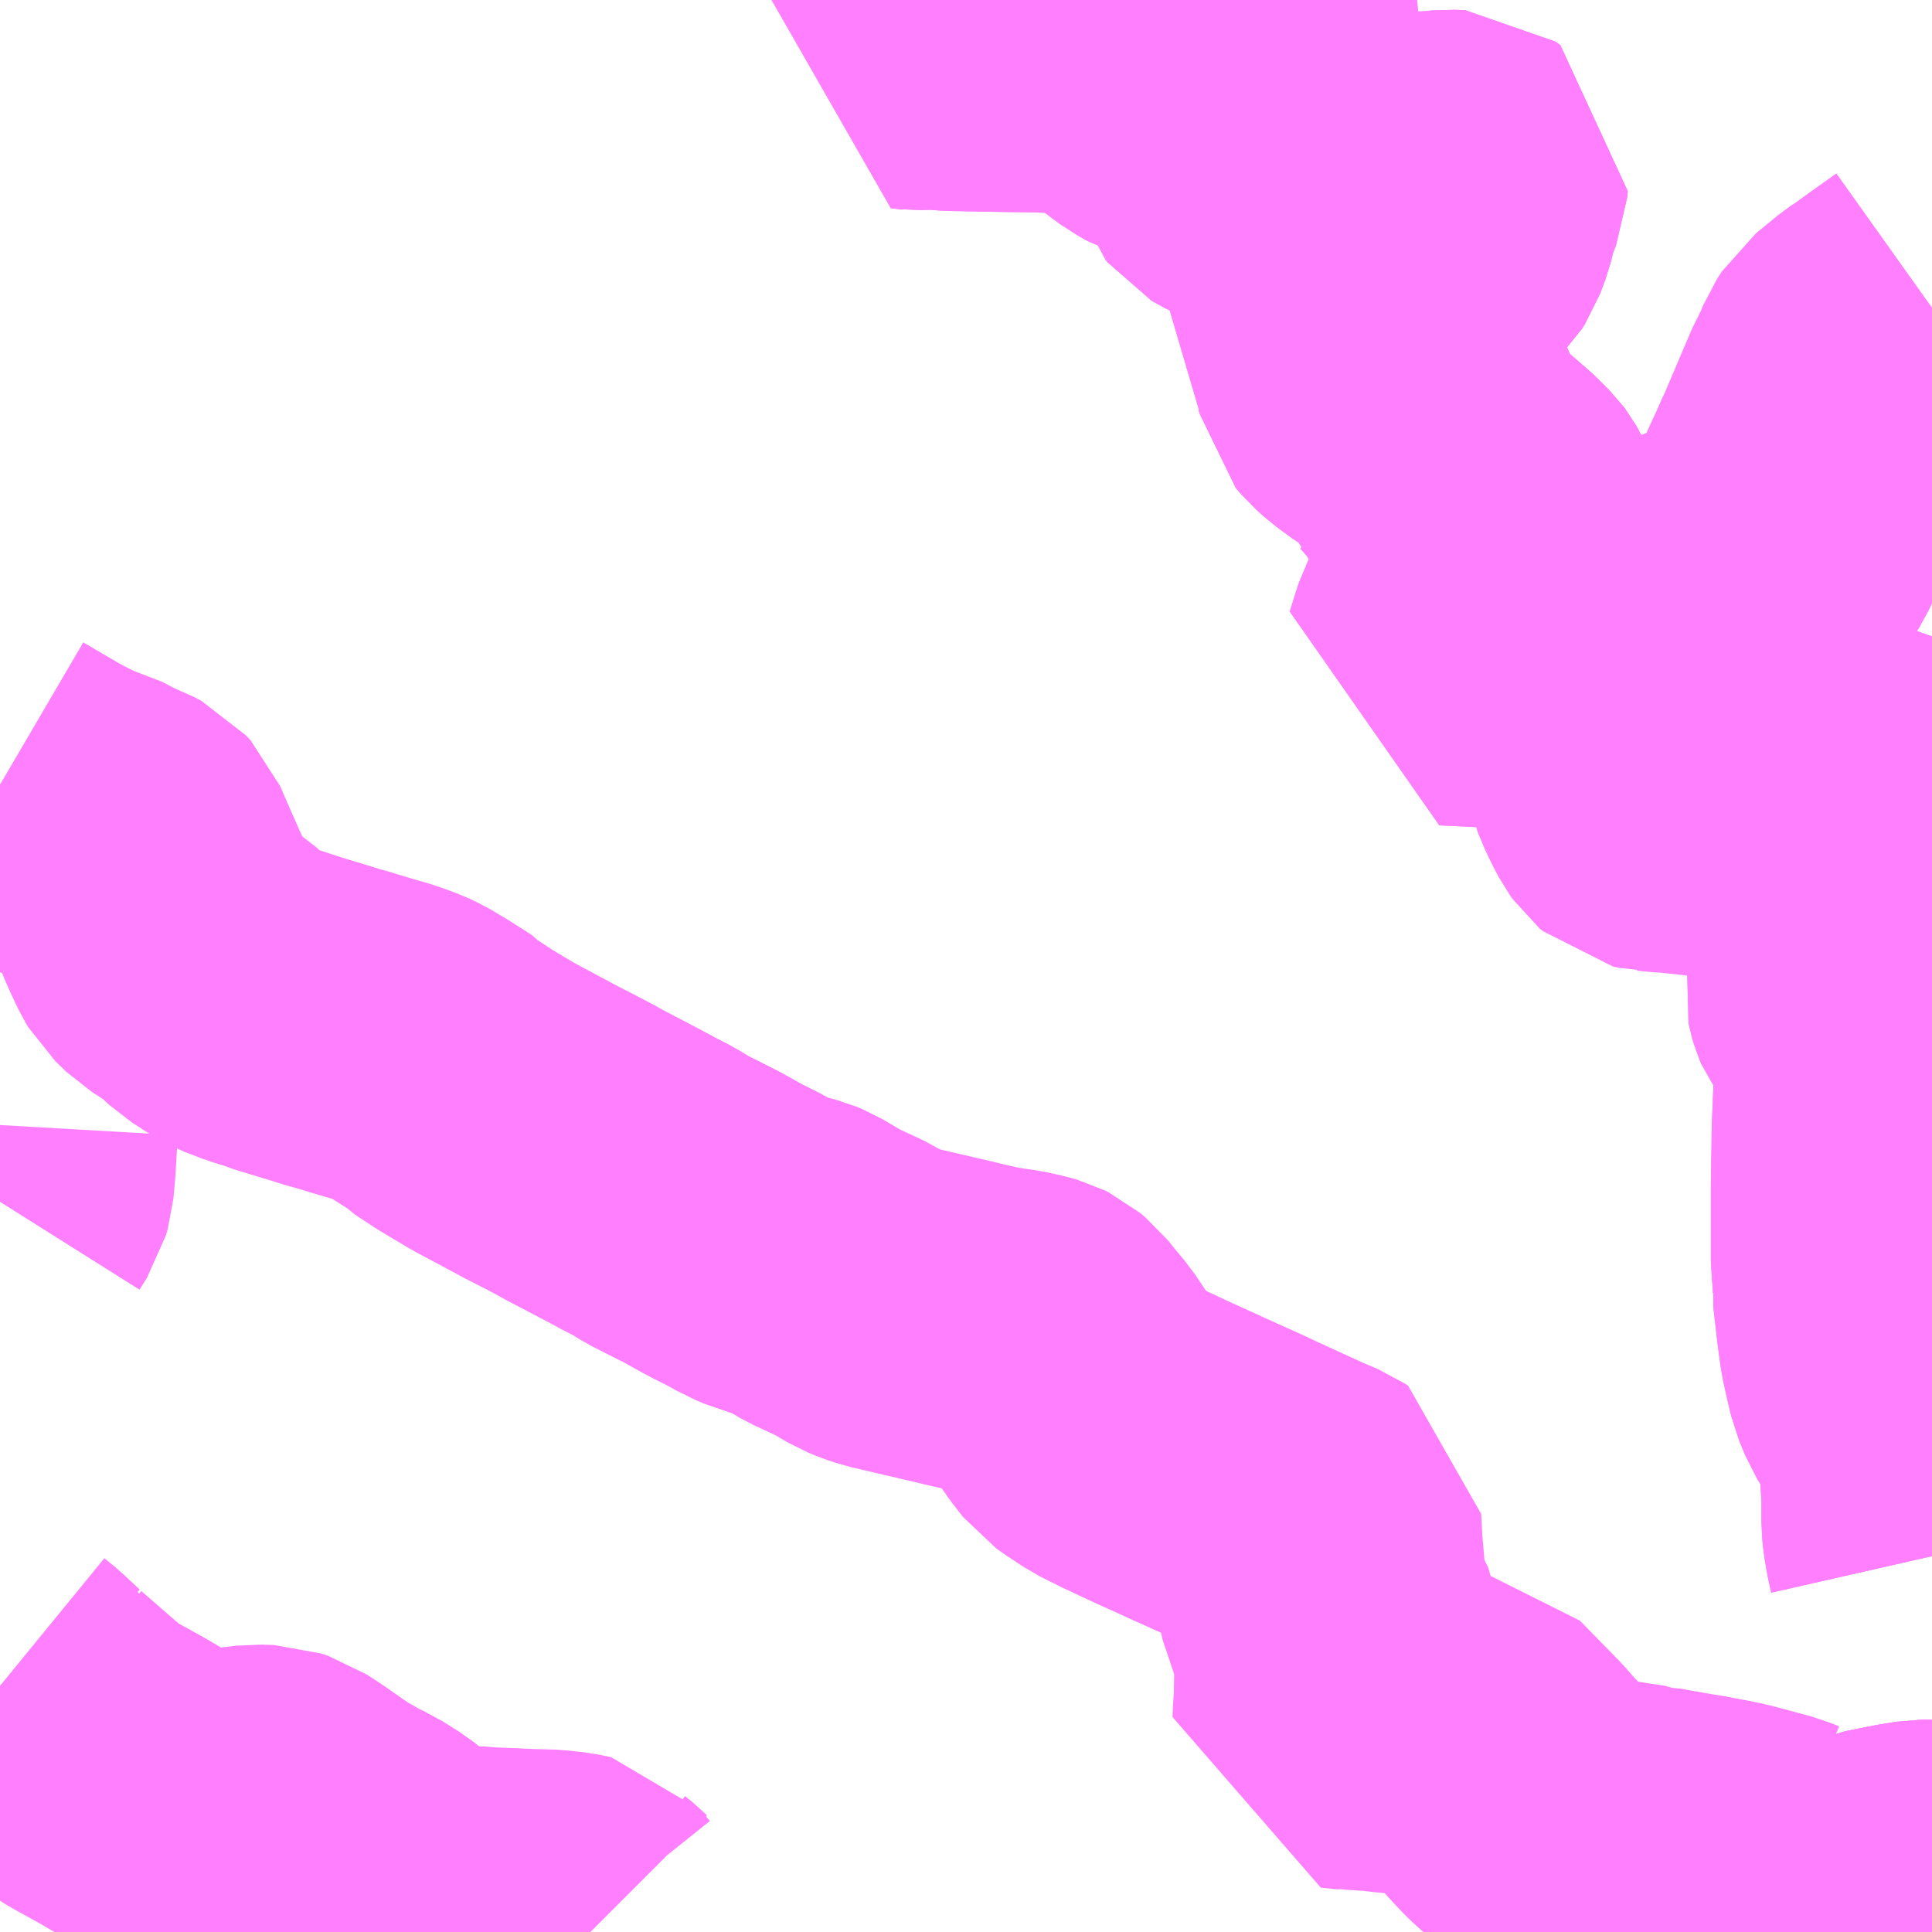 <?xml version="1.0" encoding="UTF-8"?>
<svg  xmlns="http://www.w3.org/2000/svg" xmlns:xlink="http://www.w3.org/1999/xlink" xmlns:go="http://purl.org/svgmap/profile" property="N07_001,N07_002,N07_003,N07_004,N07_005,N07_006,N07_007" viewBox="13882.324 -3629.883 4.395 4.395" go:dataArea="13882.32421875 -3629.8828125 4.39453125 4.39453125" >
<globalCoordinateSystem srsName="http://purl.org/crs/84" transform="matrix(100.0,0.0,0.0,-100.0,0.0,0.0)" />
<defs>
 <g id="p0" >
  <circle cx="0.0" cy="0.0" r="3" stroke="green" stroke-width="0.75" vector-effect="non-scaling-stroke" />
 </g>
</defs>
<g fill="none" fill-rule="evenodd" stroke="#FF00FF" stroke-width="0.75" opacity="0.5" vector-effect="non-scaling-stroke" stroke-linejoin="bevel" >
<path content="2,安中市,JR磯部駅-富岡製糸場方面シャトルバス,0.0,2.9,2.8," xlink:title="2" d="M13886.719,-3626.343L13886.719,-3626.343L13886.714,-3626.365L13886.708,-3626.399L13886.706,-3626.42L13886.706,-3626.422L13886.706,-3626.479L13886.702,-3626.544L13886.698,-3626.599L13886.695,-3626.617L13886.689,-3626.637L13886.671,-3626.666L13886.641,-3626.715L13886.627,-3626.749L13886.618,-3626.787L13886.61,-3626.823L13886.603,-3626.875L13886.594,-3626.954L13886.595,-3626.963L13886.593,-3626.997L13886.591,-3627.013L13886.591,-3627.187L13886.593,-3627.314L13886.597,-3627.412L13886.597,-3627.415L13886.596,-3627.458L13886.593,-3627.502L13886.589,-3627.524L13886.584,-3627.543L13886.575,-3627.559L13886.563,-3627.577L13886.539,-3627.61L13886.536,-3627.617L13886.534,-3627.624L13886.533,-3627.629L13886.534,-3627.636L13886.536,-3627.646L13886.538,-3627.654L13886.54,-3627.662L13886.543,-3627.667L13886.546,-3627.671L13886.55,-3627.677L13886.559,-3627.686L13886.569,-3627.693L13886.598,-3627.708L13886.633,-3627.725L13886.652,-3627.734L13886.661,-3627.738L13886.711,-3627.763L13886.719,-3627.768M13886.719,-3627.818L13886.711,-3627.837L13886.698,-3627.849L13886.675,-3627.879L13886.649,-3627.923L13886.627,-3627.965L13886.618,-3627.992L13886.616,-3628.008L13886.614,-3628.061L13886.611,-3628.07L13886.606,-3628.079L13886.601,-3628.085L13886.596,-3628.088L13886.591,-3628.091L13886.584,-3628.092L13886.577,-3628.093L13886.571,-3628.093L13886.565,-3628.092L13886.56,-3628.09L13886.556,-3628.087L13886.55,-3628.083L13886.54,-3628.072L13886.534,-3628.063L13886.528,-3628.055L13886.519,-3628.045L13886.51,-3628.038L13886.502,-3628.03L13886.494,-3628.023L13886.487,-3628.019L13886.477,-3628.017L13886.47,-3628.017L13886.467,-3628.017L13886.459,-3628.018L13886.453,-3628.019L13886.437,-3628.022L13886.43,-3628.024L13886.417,-3628.027L13886.407,-3628.027L13886.386,-3628.028L13886.372,-3628.027L13886.352,-3628.026L13886.334,-3628.025L13886.332,-3628.025L13886.311,-3628.026L13886.264,-3628.029L13886.216,-3628.035L13886.191,-3628.038L13886.134,-3628.044L13886.103,-3628.046L13886.095,-3628.047L13886.09,-3628.047L13886.077,-3628.05L13886.07,-3628.056L13886.065,-3628.063L13886.056,-3628.08L13886.046,-3628.1L13886.031,-3628.136L13886.029,-3628.152L13886.026,-3628.173L13886.024,-3628.217L13886.026,-3628.249L13886.029,-3628.274L13886.034,-3628.288L13886.035,-3628.303L13886.036,-3628.351L13886.006,-3628.354L13886.001,-3628.354L13885.916,-3628.362L13885.905,-3628.363L13885.864,-3628.367L13885.826,-3628.371L13885.806,-3628.371L13885.616,-3628.38L13885.631,-3628.428L13885.634,-3628.437L13885.636,-3628.441L13885.641,-3628.449L13885.655,-3628.466L13885.664,-3628.475L13885.684,-3628.5L13885.685,-3628.502L13885.696,-3628.519L13885.706,-3628.542L13885.712,-3628.557L13885.717,-3628.577L13885.724,-3628.602L13885.729,-3628.637L13885.733,-3628.668L13885.733,-3628.692L13885.732,-3628.705L13885.73,-3628.709L13885.725,-3628.721L13885.721,-3628.728L13885.718,-3628.732L13885.693,-3628.757L13885.596,-3628.841L13885.594,-3628.844L13885.584,-3628.855L13885.581,-3628.863L13885.577,-3628.892L13885.576,-3628.899L13885.564,-3628.915L13885.552,-3628.924L13885.51,-3628.946L13885.485,-3628.961L13885.451,-3628.986L13885.432,-3629.003L13885.42,-3629.017L13885.419,-3629.022L13885.42,-3629.078L13885.416,-3629.089L13885.406,-3629.102L13885.377,-3629.132L13885.355,-3629.161L13885.356,-3629.174L13885.358,-3629.182L13885.363,-3629.198L13885.366,-3629.201L13885.382,-3629.214L13885.399,-3629.223L13885.426,-3629.233L13885.449,-3629.243L13885.472,-3629.256L13885.497,-3629.278L13885.522,-3629.298L13885.532,-3629.303L13885.567,-3629.314L13885.582,-3629.321L13885.6,-3629.33L13885.606,-3629.336L13885.613,-3629.347L13885.625,-3629.379L13885.636,-3629.424L13885.652,-3629.464L13885.653,-3629.477L13885.642,-3629.485L13885.618,-3629.486L13885.587,-3629.483L13885.582,-3629.482L13885.496,-3629.482L13885.462,-3629.481L13885.455,-3629.482L13885.441,-3629.482L13885.42,-3629.477L13885.385,-3629.471L13885.283,-3629.474L13885.271,-3629.475L13885.249,-3629.479L13885.239,-3629.483L13885.19,-3629.505L13885.181,-3629.508L13885.175,-3629.509L13885.153,-3629.512L13885.141,-3629.518L13885.136,-3629.521L13885.132,-3629.526L13885.126,-3629.545L13885.124,-3629.575L13885.122,-3629.581L13885.116,-3629.633L13885.115,-3629.64L13885.113,-3629.652L13885.111,-3629.662L13885.106,-3629.7L13885.102,-3629.71L13885.105,-3629.721L13885.123,-3629.751L13885.131,-3629.763L13885.144,-3629.78L13885.149,-3629.787L13885.167,-3629.816L13885.17,-3629.822L13885.174,-3629.829L13885.175,-3629.844L13885.175,-3629.86L13885.174,-3629.865L13885.172,-3629.87L13885.169,-3629.883M13884.435,-3629.883L13884.427,-3629.863L13884.417,-3629.838L13884.392,-3629.782L13884.41,-3629.78L13884.451,-3629.781L13884.49,-3629.778L13884.599,-3629.776L13884.682,-3629.775L13884.757,-3629.772L13884.771,-3629.77L13884.798,-3629.768L13884.826,-3629.763L13884.829,-3629.763L13884.851,-3629.754L13884.873,-3629.741L13884.878,-3629.737L13884.923,-3629.788"/>
<path content="3,上野村,上野村乗り合いタクシー,3.0,999.9,999.9," xlink:title="3" d="M13886.309,-3625.488L13886.321,-3625.512L13886.328,-3625.522L13886.411,-3625.537L13886.411,-3625.537L13886.433,-3625.541L13886.465,-3625.547L13886.516,-3625.559L13886.557,-3625.561L13886.595,-3625.577L13886.661,-3625.59L13886.698,-3625.596L13886.719,-3625.596"/>
<path content="3,安中市,磯部・中野谷線,12.0,999.9,0.0," xlink:title="3" d="M13884.878,-3629.737L13884.923,-3629.788"/>
<path content="3,安中市,磯部・中野谷線,12.0,999.9,0.0," xlink:title="3" d="M13884.878,-3629.737L13884.881,-3629.735L13884.936,-3629.691L13884.959,-3629.674L13884.981,-3629.662L13884.991,-3629.659L13885.013,-3629.654L13885.032,-3629.652L13885.098,-3629.651L13885.113,-3629.652L13885.115,-3629.64L13885.116,-3629.633L13885.122,-3629.581L13885.124,-3629.575L13885.126,-3629.545L13885.132,-3629.526L13885.136,-3629.521L13885.141,-3629.518L13885.153,-3629.512L13885.175,-3629.509L13885.181,-3629.508L13885.19,-3629.505L13885.239,-3629.483L13885.249,-3629.479L13885.271,-3629.475L13885.283,-3629.474L13885.385,-3629.471L13885.42,-3629.477L13885.441,-3629.482L13885.455,-3629.482L13885.462,-3629.481L13885.496,-3629.482L13885.582,-3629.482L13885.587,-3629.483L13885.618,-3629.486L13885.642,-3629.485L13885.653,-3629.477L13885.652,-3629.464L13885.636,-3629.424L13885.625,-3629.379L13885.613,-3629.347L13885.606,-3629.336L13885.6,-3629.33L13885.582,-3629.321L13885.567,-3629.314L13885.532,-3629.303L13885.522,-3629.298L13885.497,-3629.278L13885.472,-3629.256L13885.449,-3629.243L13885.426,-3629.233L13885.399,-3629.223L13885.382,-3629.214L13885.366,-3629.201L13885.363,-3629.198L13885.358,-3629.182L13885.356,-3629.174L13885.355,-3629.161L13885.377,-3629.132L13885.406,-3629.102L13885.416,-3629.089L13885.42,-3629.078L13885.419,-3629.022L13885.42,-3629.017L13885.432,-3629.003L13885.451,-3628.986L13885.485,-3628.961L13885.51,-3628.946L13885.552,-3628.924L13885.564,-3628.915L13885.576,-3628.899L13885.577,-3628.892L13885.581,-3628.863L13885.584,-3628.855L13885.594,-3628.844L13885.596,-3628.841L13885.693,-3628.757L13885.718,-3628.732L13885.721,-3628.728L13885.725,-3628.721L13885.73,-3628.709L13885.732,-3628.705L13885.733,-3628.692L13885.733,-3628.668L13885.729,-3628.637L13885.724,-3628.602L13885.717,-3628.577L13885.712,-3628.557L13885.706,-3628.542L13885.696,-3628.519L13885.685,-3628.502L13885.684,-3628.5L13885.664,-3628.475L13885.655,-3628.466L13885.641,-3628.449L13885.636,-3628.441L13885.634,-3628.437L13885.631,-3628.428L13885.616,-3628.38L13885.806,-3628.371L13885.826,-3628.371L13885.864,-3628.367L13885.905,-3628.363L13885.916,-3628.362L13886.001,-3628.354L13886.006,-3628.354L13886.036,-3628.351L13886.038,-3628.38L13886.039,-3628.393L13886.043,-3628.422L13886.043,-3628.43L13886.046,-3628.458L13886.063,-3628.48L13886.073,-3628.49L13886.086,-3628.498L13886.15,-3628.525L13886.184,-3628.54L13886.214,-3628.552L13886.282,-3628.581L13886.284,-3628.583L13886.314,-3628.596L13886.333,-3628.608L13886.346,-3628.617L13886.355,-3628.627L13886.372,-3628.654L13886.383,-3628.677L13886.398,-3628.712L13886.415,-3628.752L13886.424,-3628.772L13886.435,-3628.795L13886.442,-3628.812L13886.452,-3628.833L13886.455,-3628.84L13886.518,-3628.988L13886.53,-3629.009L13886.545,-3629.045L13886.556,-3629.062L13886.606,-3629.103L13886.612,-3629.107L13886.616,-3629.109L13886.653,-3629.136L13886.719,-3629.183"/>
<path content="3,安中市,磯部・中野谷線,12.0,999.9,0.0," xlink:title="3" d="M13884.435,-3629.883L13884.427,-3629.863L13884.417,-3629.838L13884.392,-3629.782L13884.41,-3629.78L13884.451,-3629.781L13884.49,-3629.778L13884.599,-3629.776L13884.682,-3629.775L13884.757,-3629.772L13884.771,-3629.77L13884.798,-3629.768L13884.826,-3629.763L13884.829,-3629.763L13884.851,-3629.754L13884.873,-3629.741L13884.878,-3629.737"/>
<path content="3,安中市,磯部・中野谷線,12.0,999.9,0.0," xlink:title="3" d="M13884.906,-3629.883L13884.908,-3629.87"/>
<path content="3,安中市,磯部駅-安中棒名駅,10.0,10.0,10.0," xlink:title="3" d="M13884.923,-3629.788L13884.908,-3629.87L13884.906,-3629.883"/>
<path content="3,富岡市,丹生線,4.5,4.5,0.0," xlink:title="3" d="M13886.205,-3625.488L13886.207,-3625.49L13886.215,-3625.494L13886.226,-3625.501L13886.236,-3625.506L13886.245,-3625.51L13886.263,-3625.513L13886.285,-3625.516L13886.307,-3625.52L13886.328,-3625.522L13886.373,-3625.53L13886.411,-3625.537L13886.411,-3625.537L13886.433,-3625.541L13886.465,-3625.547L13886.516,-3625.559L13886.557,-3625.561L13886.595,-3625.577L13886.661,-3625.59L13886.698,-3625.596L13886.719,-3625.596"/>
<path content="3,富岡市,丹生線,4.5,4.5,0.0," xlink:title="3" d="M13882.324,-3626.048L13882.346,-3626.03L13882.387,-3625.992L13882.398,-3625.984L13882.399,-3625.981L13882.446,-3625.94L13882.498,-3625.895L13882.524,-3625.876L13882.541,-3625.866L13882.599,-3625.834L13882.652,-3625.803L13882.718,-3625.766L13882.741,-3625.753L13882.748,-3625.75L13882.756,-3625.75L13882.772,-3625.751L13882.779,-3625.751L13882.797,-3625.754L13882.906,-3625.767L13882.935,-3625.766L13882.953,-3625.76L13882.985,-3625.739L13883.028,-3625.709L13883.054,-3625.691L13883.074,-3625.68L13883.105,-3625.662L13883.131,-3625.65L13883.169,-3625.626L13883.23,-3625.578L13883.25,-3625.564L13883.27,-3625.553L13883.3,-3625.544L13883.32,-3625.541L13883.391,-3625.536L13883.399,-3625.536L13883.435,-3625.533L13883.442,-3625.533L13883.537,-3625.529L13883.543,-3625.529L13883.576,-3625.528L13883.594,-3625.526L13883.612,-3625.524L13883.635,-3625.519L13883.642,-3625.511L13883.646,-3625.506L13883.662,-3625.493L13883.667,-3625.488"/>
<path content="3,富岡市,丹生線,4.5,4.5,0.0," xlink:title="3" d="M13882.324,-3627.149L13882.341,-3627.176L13882.345,-3627.19L13882.349,-3627.235L13882.354,-3627.322"/>
<path content="3,富岡市,菅原線,6.0,6.0,4.0," xlink:title="3" d="M13886.719,-3625.596L13886.698,-3625.596L13886.661,-3625.59L13886.595,-3625.577L13886.557,-3625.561L13886.516,-3625.559L13886.465,-3625.547L13886.445,-3625.559L13886.408,-3625.587L13886.373,-3625.606L13886.373,-3625.607L13886.365,-3625.609L13886.348,-3625.616L13886.266,-3625.638L13886.249,-3625.642L13886.235,-3625.645L13886.219,-3625.648L13886.182,-3625.655L13886.157,-3625.659L13886.117,-3625.666L13886.094,-3625.67L13886.078,-3625.673L13886.066,-3625.673L13886.057,-3625.677L13886.017,-3625.683L13885.938,-3625.696L13885.913,-3625.702L13885.893,-3625.709L13885.875,-3625.718L13885.857,-3625.73L13885.809,-3625.77L13885.788,-3625.789L13885.76,-3625.819L13885.74,-3625.842L13885.65,-3625.934L13885.56,-3625.946L13885.54,-3625.947L13885.509,-3625.95L13885.495,-3625.951L13885.452,-3625.956L13885.427,-3625.957L13885.407,-3625.959L13885.406,-3625.958L13885.366,-3625.962L13885.367,-3625.987L13885.369,-3626.011L13885.37,-3626.073L13885.371,-3626.106L13885.373,-3626.142L13885.372,-3626.153L13885.336,-3626.228L13885.332,-3626.248L13885.328,-3626.291L13885.326,-3626.317L13885.322,-3626.363L13885.319,-3626.419L13885.313,-3626.423L13885.275,-3626.439L13885.157,-3626.493L13885.138,-3626.502L13885.114,-3626.513L13885.045,-3626.544L13885.041,-3626.546L13884.966,-3626.58L13884.902,-3626.61L13884.884,-3626.619L13884.86,-3626.631L13884.822,-3626.656L13884.808,-3626.666L13884.804,-3626.671L13884.787,-3626.693L13884.762,-3626.729L13884.731,-3626.775L13884.71,-3626.8L13884.689,-3626.826L13884.677,-3626.836L13884.671,-3626.839L13884.657,-3626.843L13884.625,-3626.85L13884.596,-3626.854L13884.562,-3626.86L13884.514,-3626.871L13884.498,-3626.875L13884.399,-3626.898L13884.344,-3626.911L13884.323,-3626.918L13884.306,-3626.925L13884.294,-3626.932L13884.287,-3626.936L13884.268,-3626.948L13884.197,-3626.981L13884.141,-3627.014L13884.129,-3627.019L13884.114,-3627.023L13884.083,-3627.03L13884.066,-3627.038L13884.049,-3627.045L13884.037,-3627.052L13884.013,-3627.065L13883.999,-3627.072L13883.979,-3627.082L13883.964,-3627.09L13883.923,-3627.113L13883.842,-3627.154L13883.811,-3627.173L13883.772,-3627.193L13883.767,-3627.196L13883.735,-3627.213L13883.649,-3627.258L13883.639,-3627.264L13883.601,-3627.284L13883.554,-3627.308L13883.444,-3627.367L13883.382,-3627.404L13883.338,-3627.433L13883.337,-3627.434L13883.332,-3627.44L13883.28,-3627.473L13883.248,-3627.492L13883.231,-3627.5L13883.195,-3627.513L13883.174,-3627.519L13883.14,-3627.529L13883.104,-3627.54L13883.082,-3627.546L13883.047,-3627.557L13882.984,-3627.576L13882.968,-3627.581L13882.951,-3627.588L13882.935,-3627.592L13882.912,-3627.6L13882.899,-3627.604L13882.875,-3627.615L13882.861,-3627.623L13882.827,-3627.645L13882.788,-3627.681L13882.735,-3627.715L13882.71,-3627.739L13882.704,-3627.749L13882.687,-3627.785L13882.684,-3627.791L13882.676,-3627.812L13882.644,-3627.884L13882.633,-3627.909L13882.617,-3627.946L13882.607,-3627.957L13882.59,-3627.966L13882.579,-3627.97L13882.57,-3627.974L13882.558,-3627.982L13882.501,-3628.004L13882.483,-3628.011L13882.457,-3628.023L13882.426,-3628.039L13882.406,-3628.05L13882.324,-3628.098"/>
<path content="3,富岡市,黒岩線,5.5,5.5,0.0," xlink:title="3" d="M13886.719,-3626.343L13886.719,-3626.343L13886.714,-3626.365L13886.708,-3626.399L13886.706,-3626.42L13886.706,-3626.422L13886.706,-3626.479L13886.702,-3626.544L13886.698,-3626.599L13886.695,-3626.617L13886.689,-3626.637L13886.671,-3626.666L13886.641,-3626.715L13886.627,-3626.749L13886.618,-3626.787L13886.61,-3626.823L13886.603,-3626.875L13886.594,-3626.954L13886.595,-3626.963L13886.593,-3626.997L13886.591,-3627.013L13886.591,-3627.187L13886.593,-3627.314L13886.597,-3627.412L13886.597,-3627.415L13886.596,-3627.458L13886.593,-3627.502L13886.589,-3627.524L13886.584,-3627.543L13886.575,-3627.559L13886.563,-3627.577L13886.539,-3627.61L13886.536,-3627.617L13886.534,-3627.624L13886.533,-3627.629L13886.534,-3627.636L13886.536,-3627.646L13886.538,-3627.654L13886.54,-3627.662L13886.543,-3627.667L13886.546,-3627.671L13886.55,-3627.677L13886.559,-3627.686L13886.569,-3627.693L13886.598,-3627.708L13886.633,-3627.725L13886.652,-3627.734L13886.661,-3627.738L13886.711,-3627.763L13886.719,-3627.768M13886.719,-3627.818L13886.711,-3627.837L13886.698,-3627.849L13886.717,-3627.856L13886.719,-3627.857"/>
</g>
</svg>
